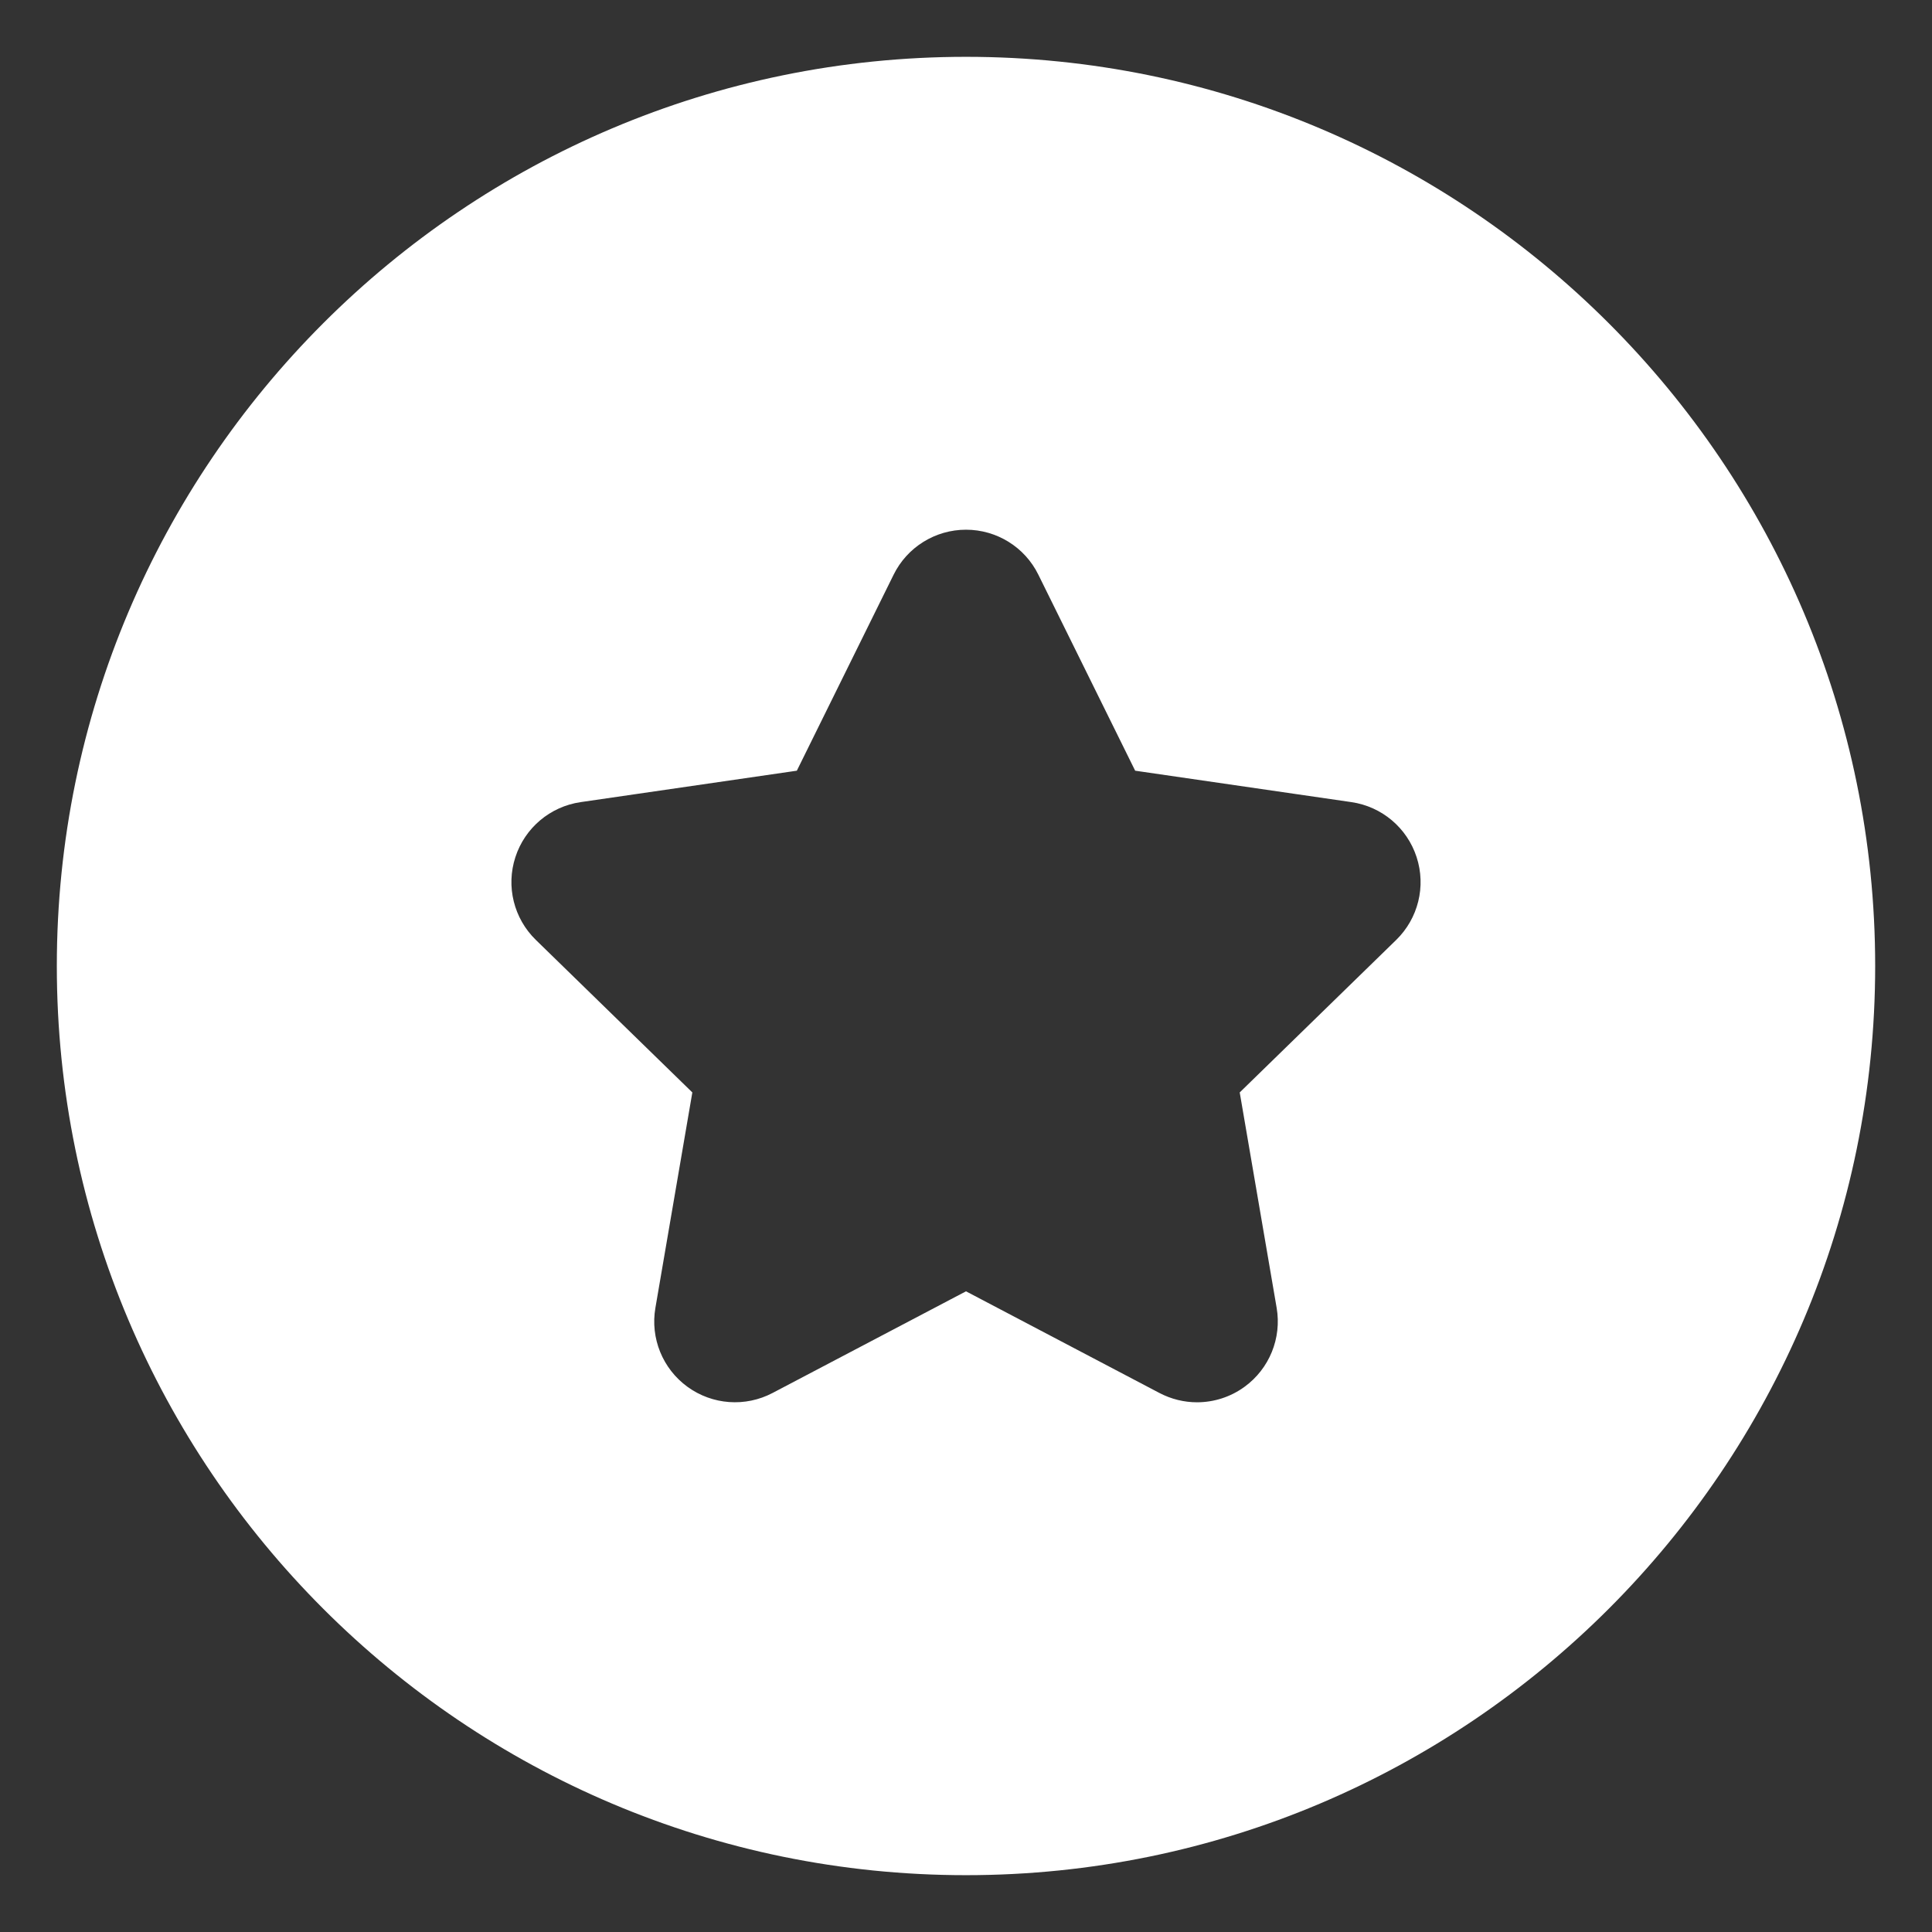 <?xml version="1.0" encoding="UTF-8" standalone="no"?>
<!DOCTYPE svg PUBLIC "-//W3C//DTD SVG 1.1//EN" "http://www.w3.org/Graphics/SVG/1.1/DTD/svg11.dtd">
<svg width="100%" height="100%" viewBox="0 0 34 34" version="1.1" xmlns="http://www.w3.org/2000/svg" xmlns:xlink="http://www.w3.org/1999/xlink" xml:space="preserve" xmlns:serif="http://www.serif.com/" style="fill-rule:evenodd;clip-rule:evenodd;stroke-linejoin:round;stroke-miterlimit:2;">
    <rect x="0" y="0" width="34" height="34" fill="#333333" stroke="none"/>
    <path d="M17,1C25.831,1 33,8.169 33,17C33,25.831 25.831,33 17,33C8.169,33 1,25.831 1,17C1,8.169 8.169,1 17,1ZM24.93,15.084C24.763,14.569 24.318,14.194 23.783,14.116L19.977,13.563L18.274,10.115C18.036,9.629 17.541,9.322 17,9.322C16.459,9.322 15.965,9.629 15.726,10.114L14.023,13.563L10.218,14.116C9.682,14.194 9.237,14.569 9.07,15.084C8.902,15.599 9.042,16.163 9.43,16.541L12.184,19.225L11.534,23.016C11.442,23.549 11.661,24.088 12.099,24.406C12.537,24.724 13.117,24.766 13.596,24.514L17,22.725L20.404,24.514C20.612,24.623 20.839,24.678 21.065,24.678C21.36,24.678 21.654,24.586 21.901,24.406C22.339,24.088 22.558,23.549 22.467,23.016L21.817,19.225L24.571,16.541C24.958,16.163 25.098,15.599 24.93,15.084Z" style="fill:white;"/>
</svg>
